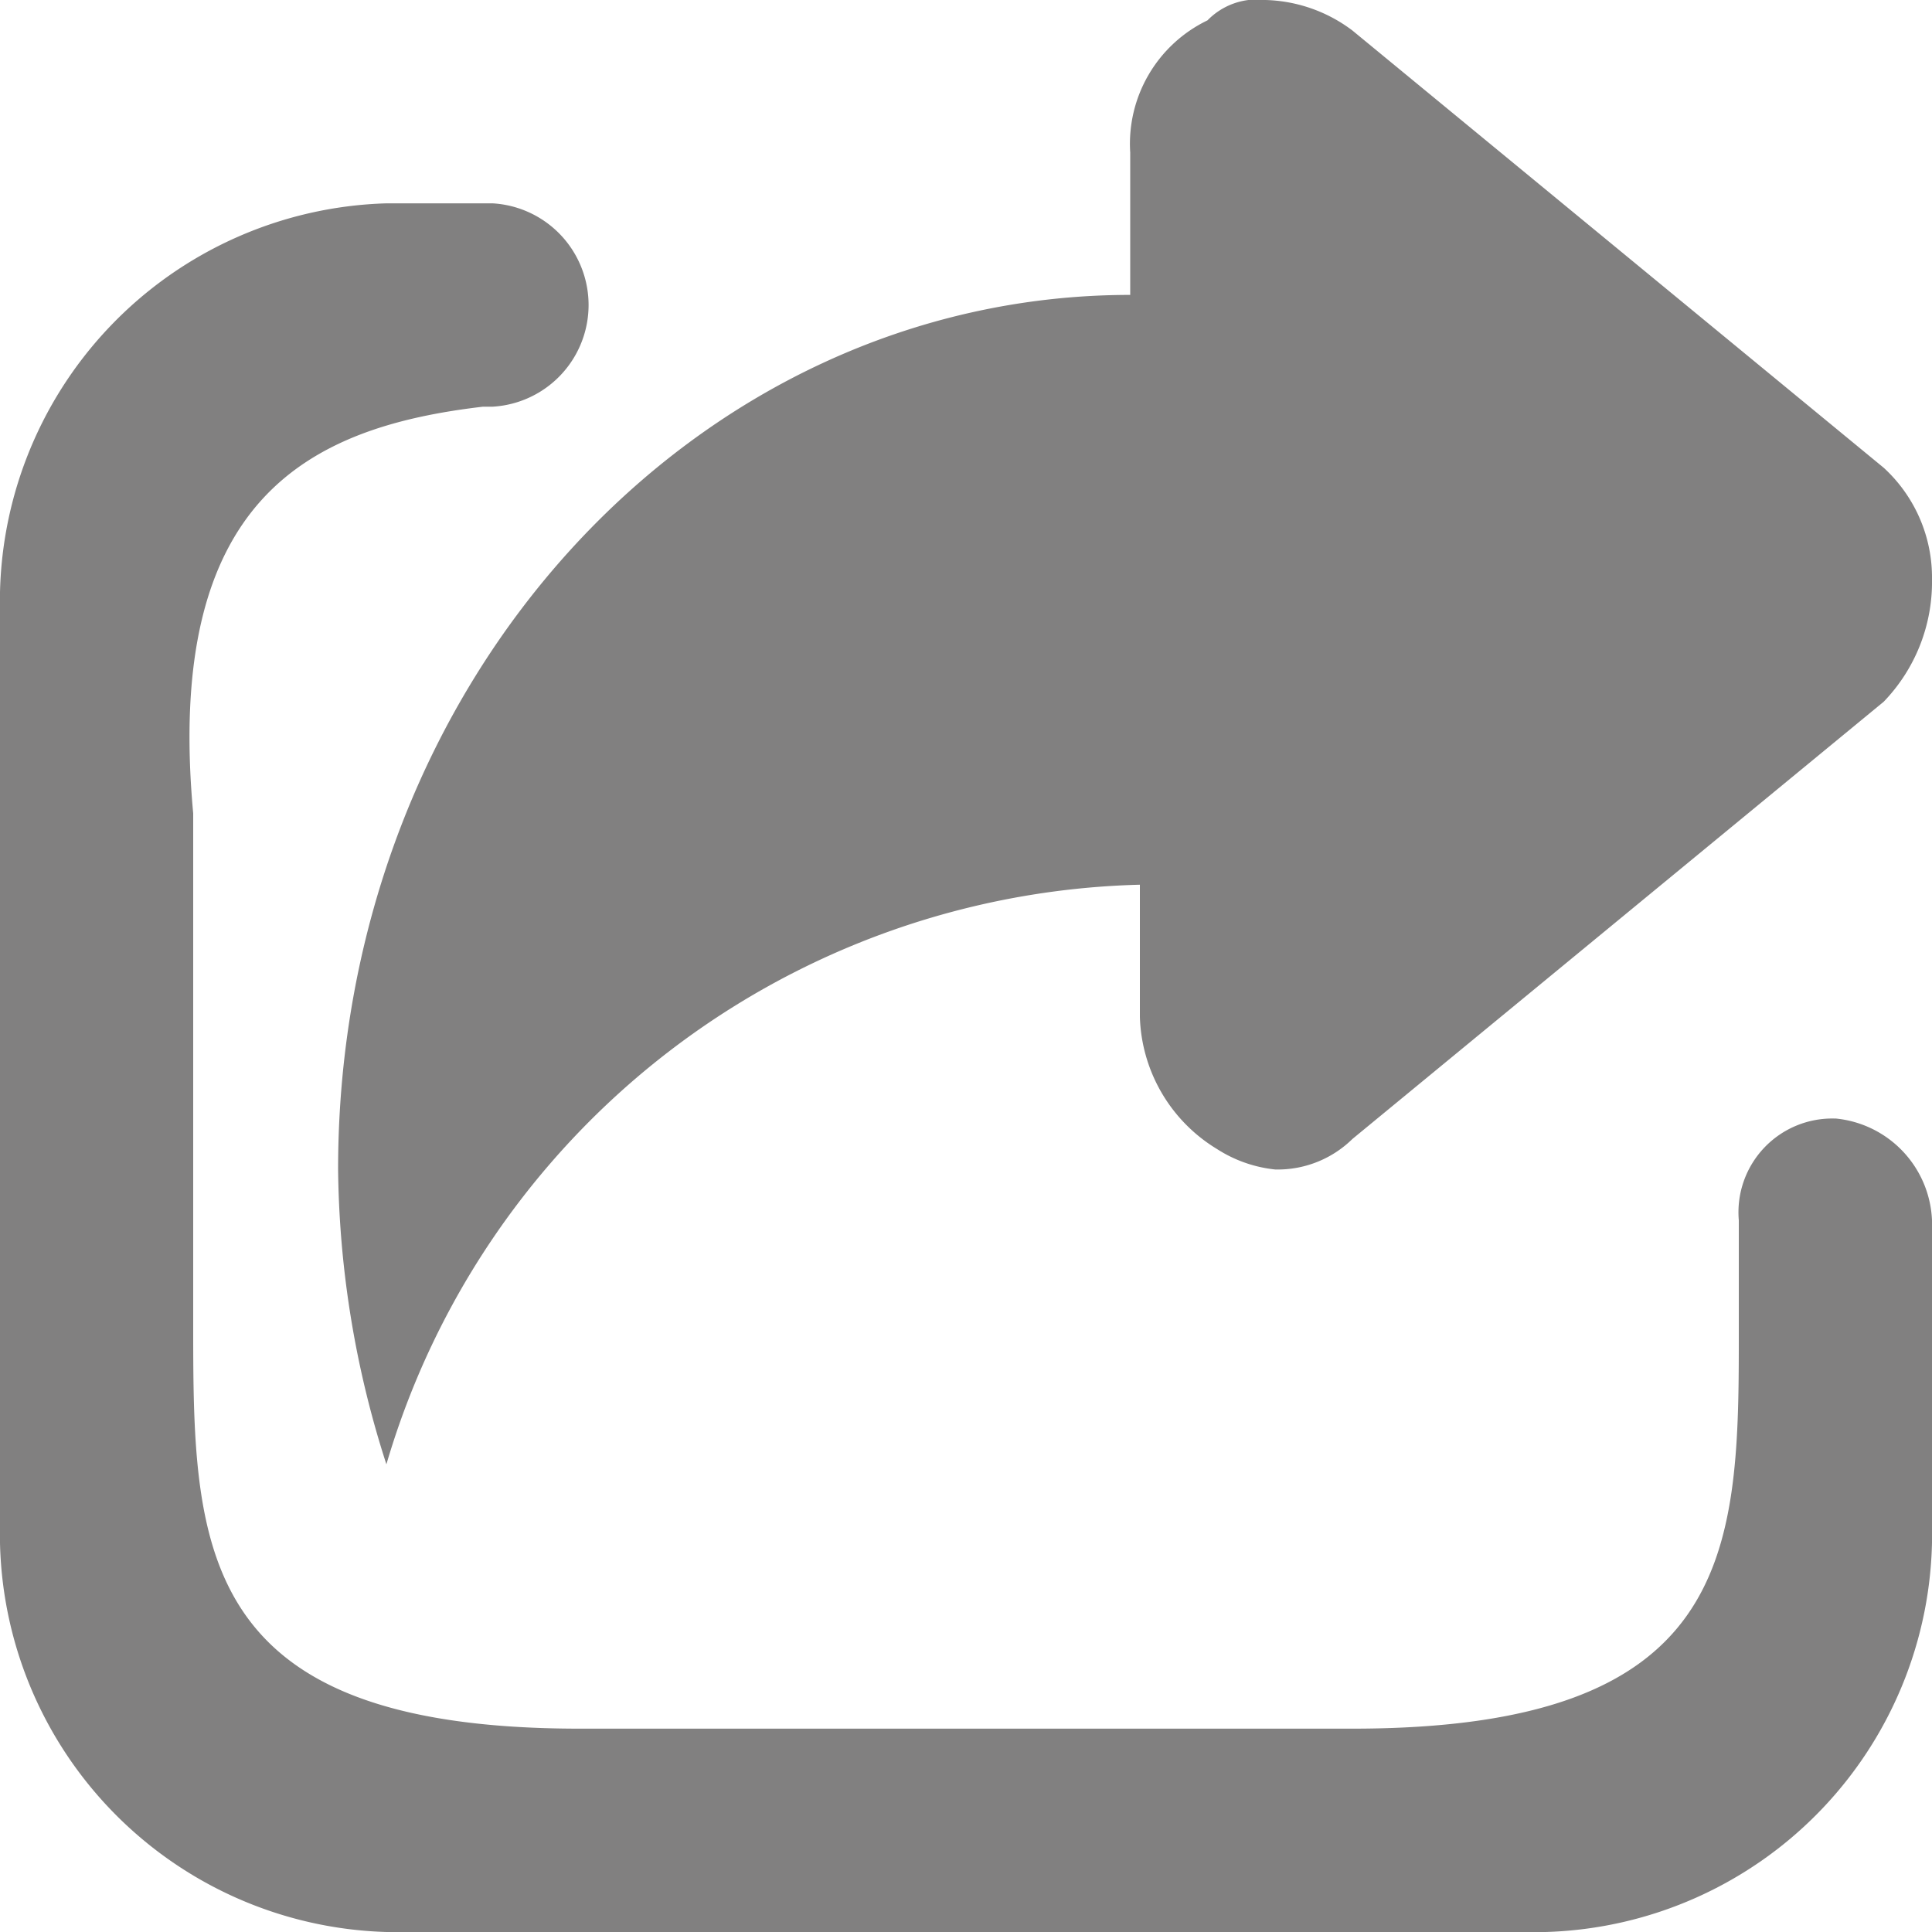<svg xmlns="http://www.w3.org/2000/svg" width="28" height="28" viewBox="0 0 28 28">
  <path id="output" d="M26.6,67.411a1.359,1.359,0,0,0-1.4,1.474v1.768c0,3.095-.14,5.6-5.6,5.6H8.4c-5.6,0-5.6-2.653-5.6-5.895V62.989c-.42-4.568,1.68-5.6,4.2-5.895h.14a1.476,1.476,0,0,0,0-2.947H5.6A5.77,5.77,0,0,0,0,60.042V73.305A5.77,5.77,0,0,0,5.6,79.2H22.4A5.77,5.77,0,0,0,28,73.305V68.884a1.547,1.547,0,0,0-1.4-1.474Zm-21.7.737a14.343,14.343,0,0,0,.7,4.274,11.687,11.687,0,0,1,10.92-8.4v1.916a2.319,2.319,0,0,0,1.12,1.916,1.923,1.923,0,0,0,.84.295,1.545,1.545,0,0,0,1.12-.442l7.7-6.337A2.5,2.5,0,0,0,28,59.6a2.159,2.159,0,0,0-.7-1.621l-7.7-6.337a2.183,2.183,0,0,0-1.26-.442,1,1,0,0,0-.84.295,1.985,1.985,0,0,0-1.12,1.916v2.063c-6.3,0-11.48,5.6-11.48,12.674Zm0,0" transform="translate(0 -51.2)" fill="#818080"/>
</svg>
